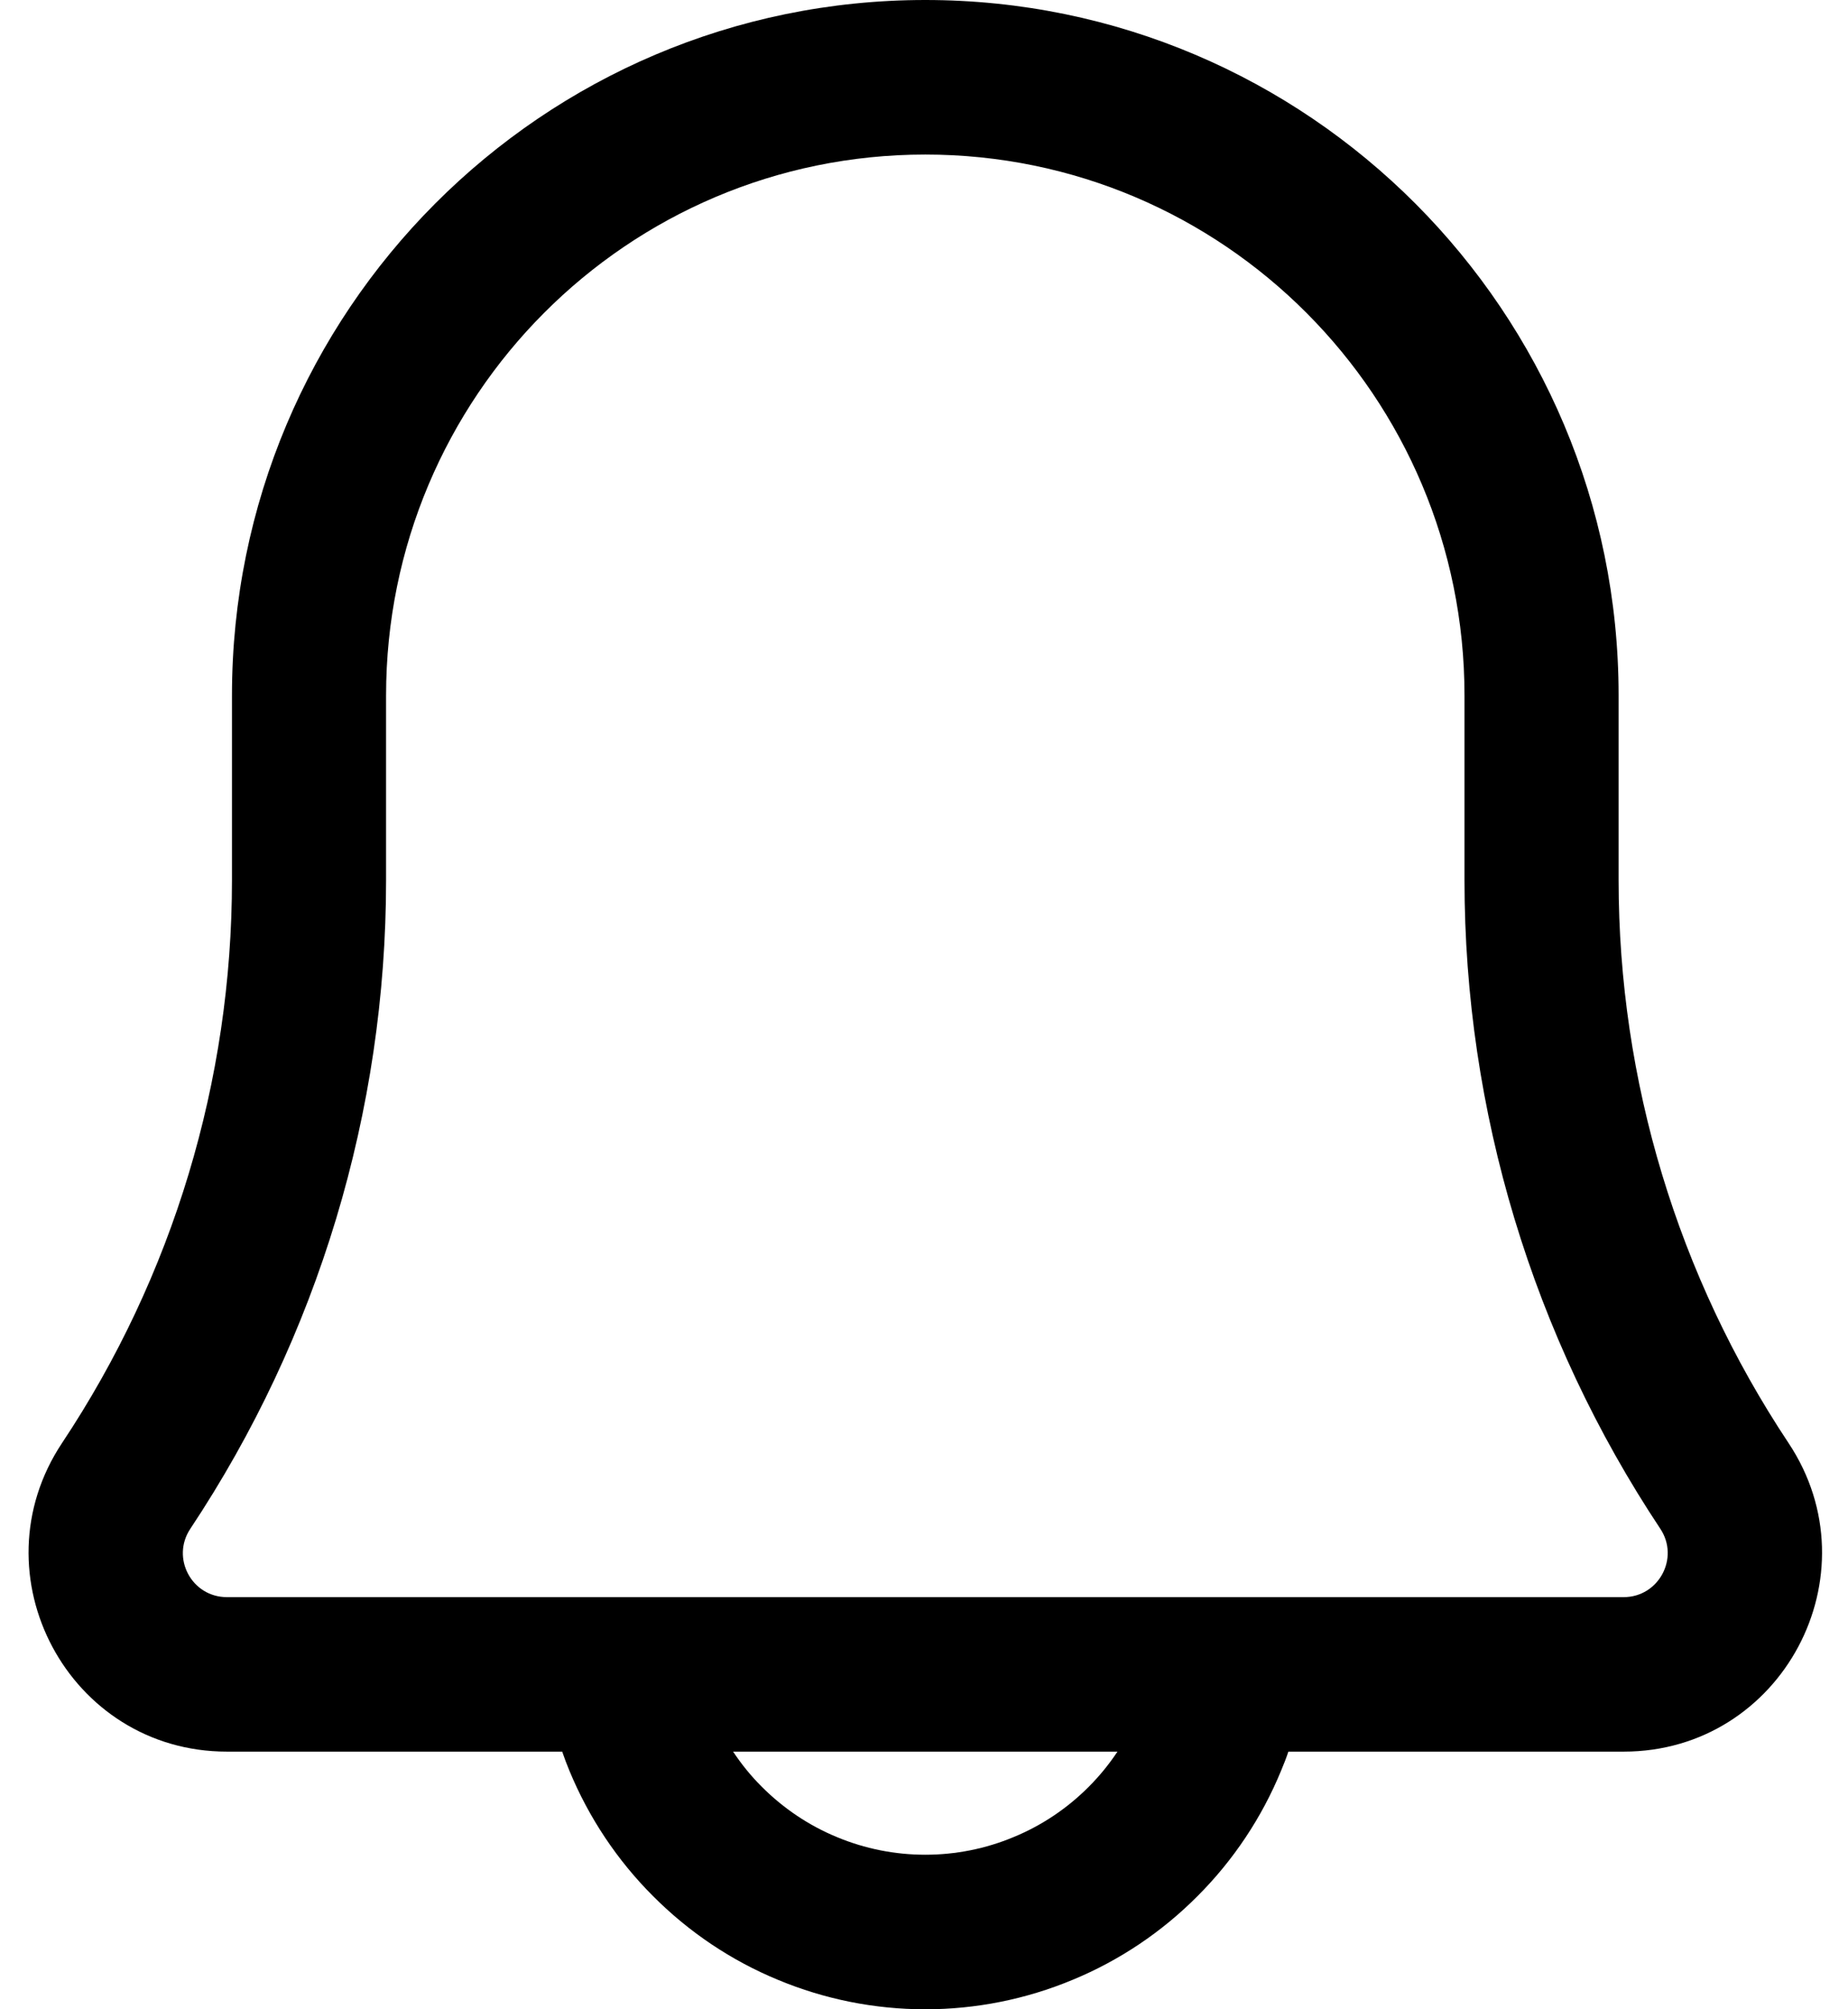 <svg width="23" height="25" viewBox="0 0 23 25" fill="none" xmlns="http://www.w3.org/2000/svg">
<path fill-rule="evenodd" clip-rule="evenodd" d="M11.516 0C6.75 0 2.887 3.875 2.887 8.654V10.951C2.887 13.444 2.152 15.88 0.773 17.953C-0.318 19.595 0.856 21.794 2.824 21.794H6.997C7.025 21.875 7.054 21.953 7.087 22.032C7.328 22.615 7.681 23.145 8.127 23.591C8.572 24.038 9.1 24.393 9.681 24.633C10.264 24.876 10.887 25 11.516 25C12.145 25 12.768 24.876 13.351 24.633C13.932 24.393 14.461 24.038 14.905 23.591C15.351 23.145 15.704 22.615 15.944 22.032C15.977 21.953 16.008 21.875 16.035 21.794H20.209C22.176 21.794 23.351 19.595 22.259 17.953C20.881 15.88 20.145 13.444 20.145 10.951V8.654C20.145 3.875 16.281 0 11.516 0ZM4.805 8.654C4.805 4.936 7.809 1.923 11.516 1.923C15.223 1.923 18.227 4.936 18.227 8.654V10.951C18.227 13.822 19.075 16.63 20.664 19.021C20.906 19.385 20.644 19.872 20.208 19.872H2.824C2.386 19.872 2.126 19.385 2.369 19.021C3.958 16.63 4.805 13.822 4.805 10.951V8.654ZM13.908 21.794H9.124C9.229 21.952 9.348 22.099 9.482 22.232C9.75 22.5 10.066 22.713 10.415 22.857C10.765 23.003 11.139 23.077 11.516 23.077C11.893 23.077 12.267 23.003 12.616 22.857C12.966 22.713 13.283 22.5 13.55 22.232C13.683 22.099 13.803 21.952 13.908 21.794Z" fill="black"/>
</svg>
